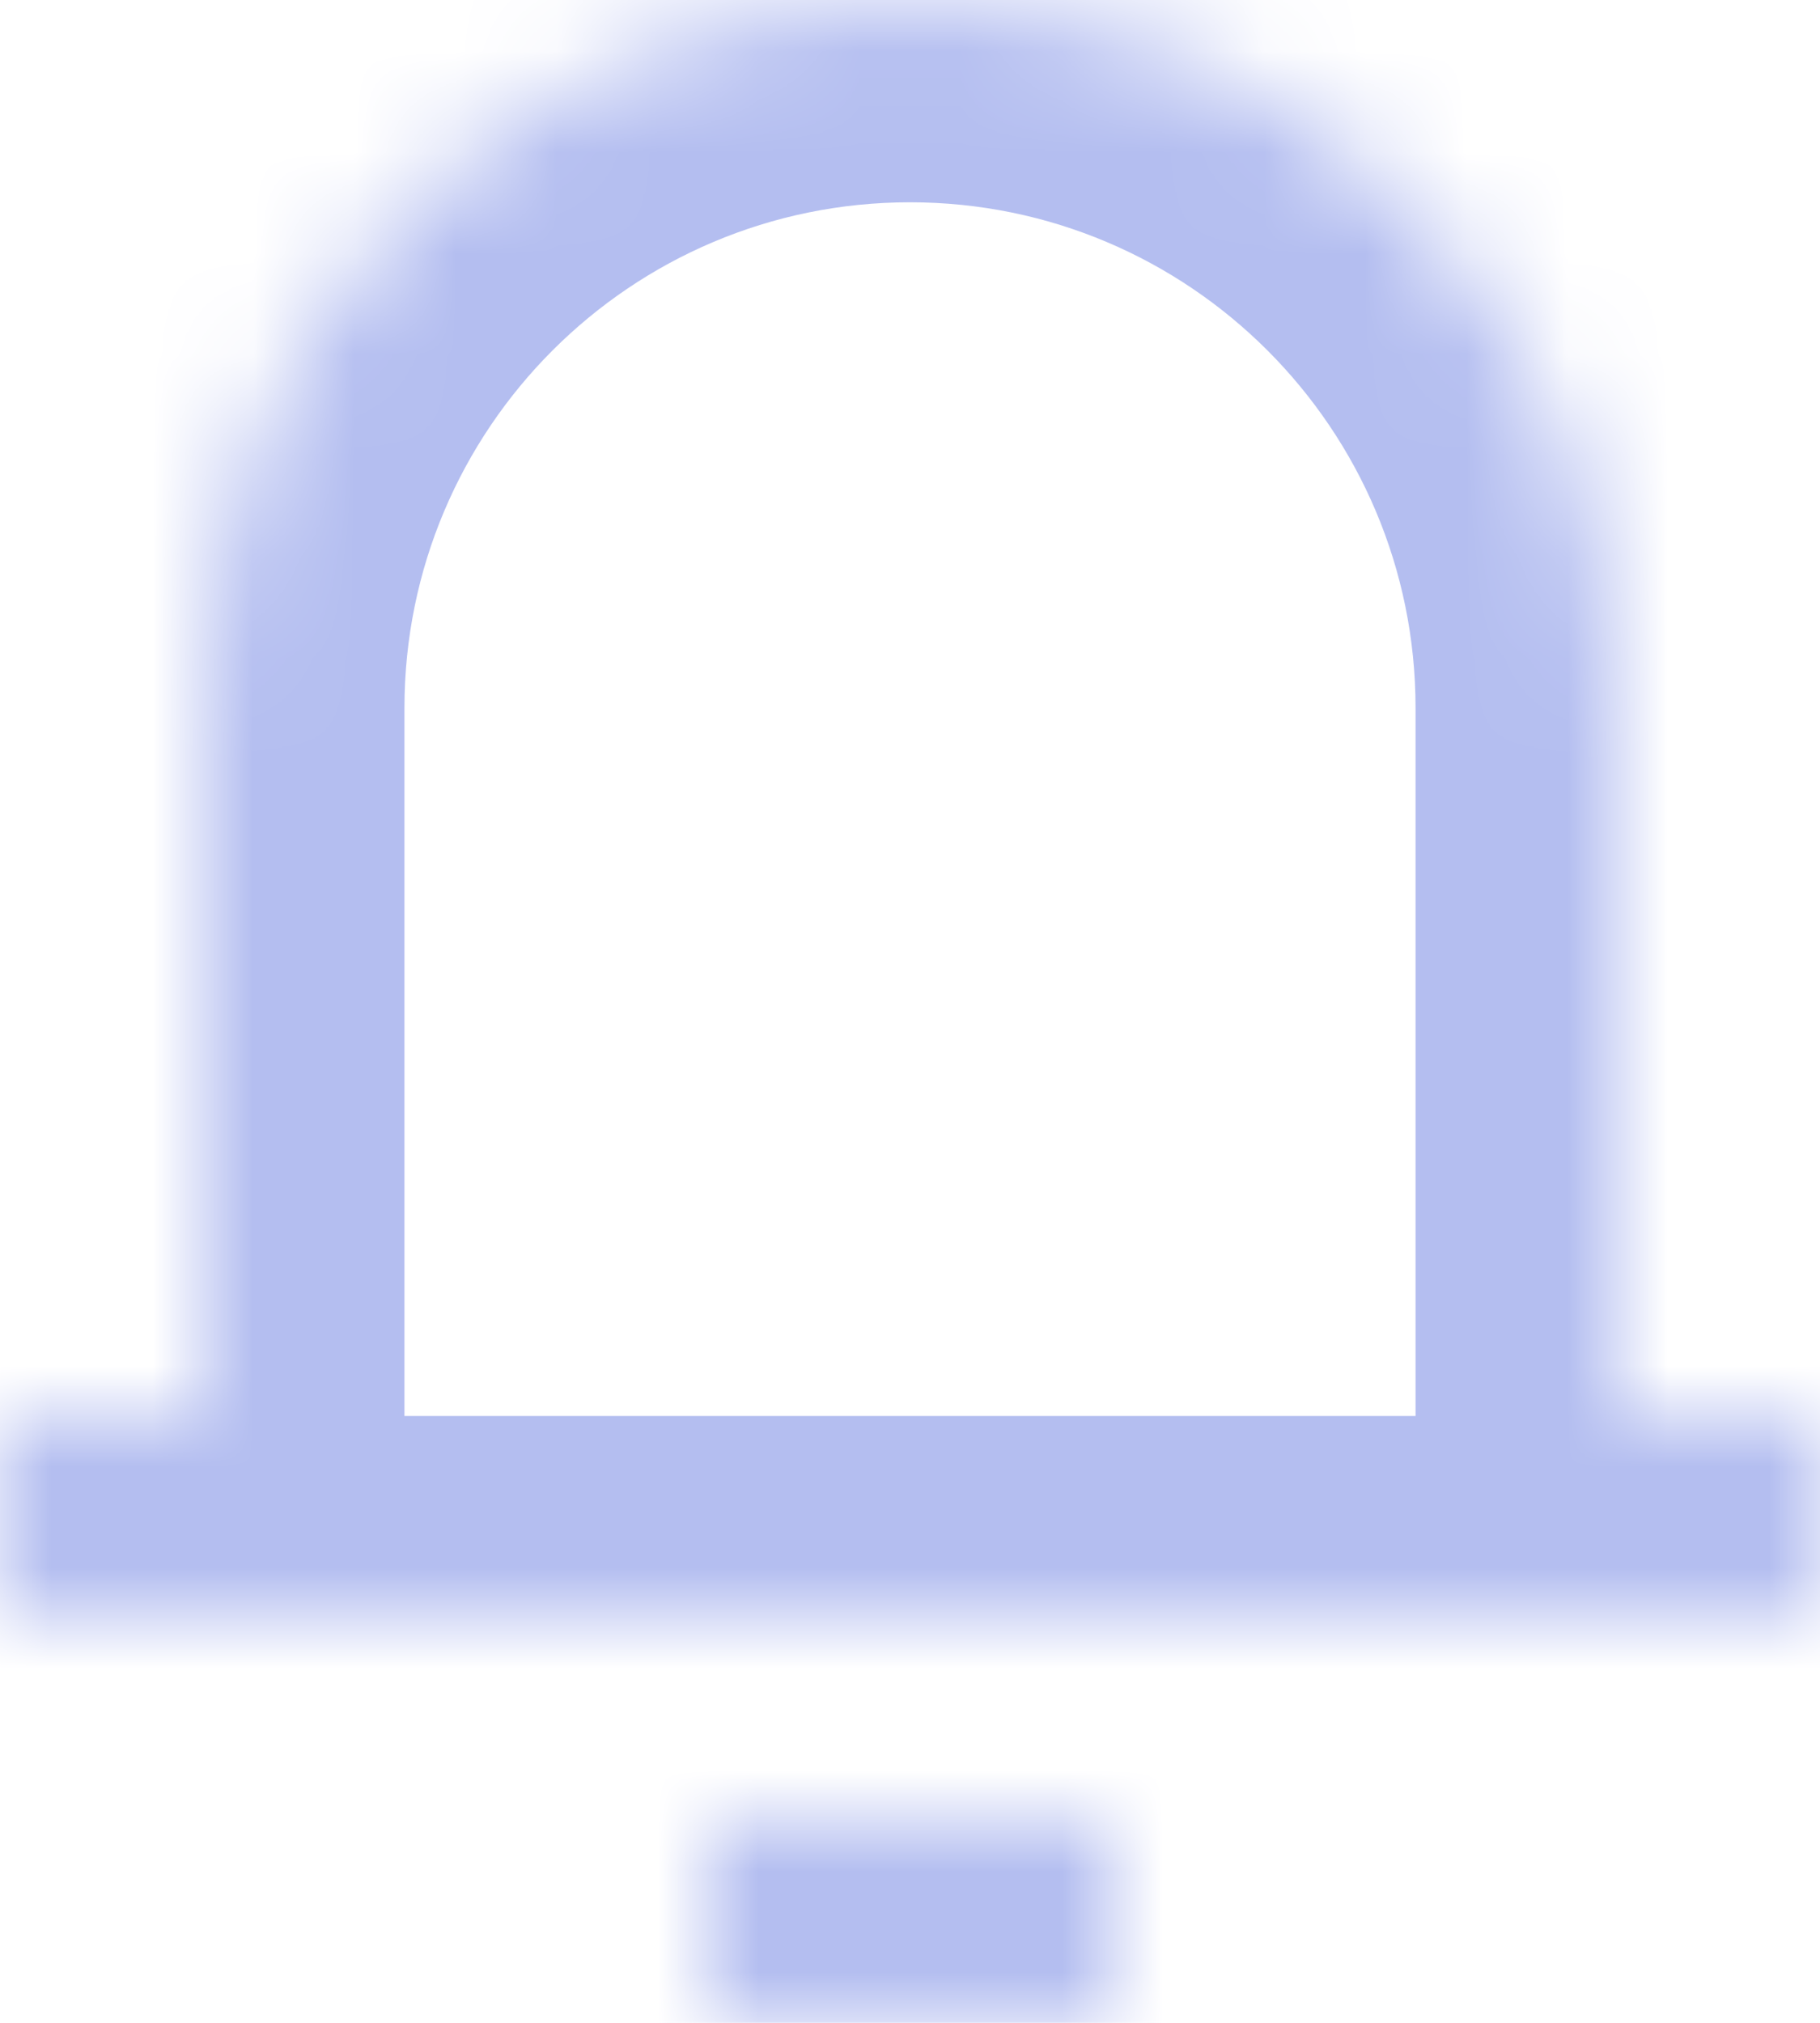 <svg width="18" height="20" viewBox="0 0 18 20" fill="none" xmlns="http://www.w3.org/2000/svg"><mask id="path-1-inside-1_1_122" fill="white"><path fill-rule="evenodd" clip-rule="evenodd" d="M2 7C2 3.134 5.134 0 9 0C12.866 0 16 3.134 16 7V14H18V16H0V14H2V7ZM7 18V20H11V18H7Z"/></mask><path d="M16 14H14V16H16V14ZM18 14H20V12H18V14ZM18 16V18H20V16H18ZM0 16H-2V18H0V16ZM0 14V12H-2V14H0ZM2 14V16H4V14H2ZM7 20H5V22H7V20ZM7 18V16H5V18H7ZM11 20V22H13V20H11ZM11 18H13V16H11V18ZM9 -2C4.029 -2 0 2.029 0 7H4C4 4.239 6.239 2 9 2V-2ZM18 7C18 2.029 13.971 -2 9 -2V2C11.761 2 14 4.239 14 7H18ZM18 14V7H14V14H18ZM18 12H16V16H18V12ZM20 16V14H16V16H20ZM0 18H18V14H0V18ZM-2 14V16H2V14H-2ZM2 12H0V16H2V12ZM0 7V14H4V7H0ZM9 20V18H5V20H9ZM11 18H7V22H11V18ZM9 18V20H13V18H9ZM7 20H11V16H7V20Z" fill="#B4BEF0" mask="url(#path-1-inside-1_1_122)"/></svg>